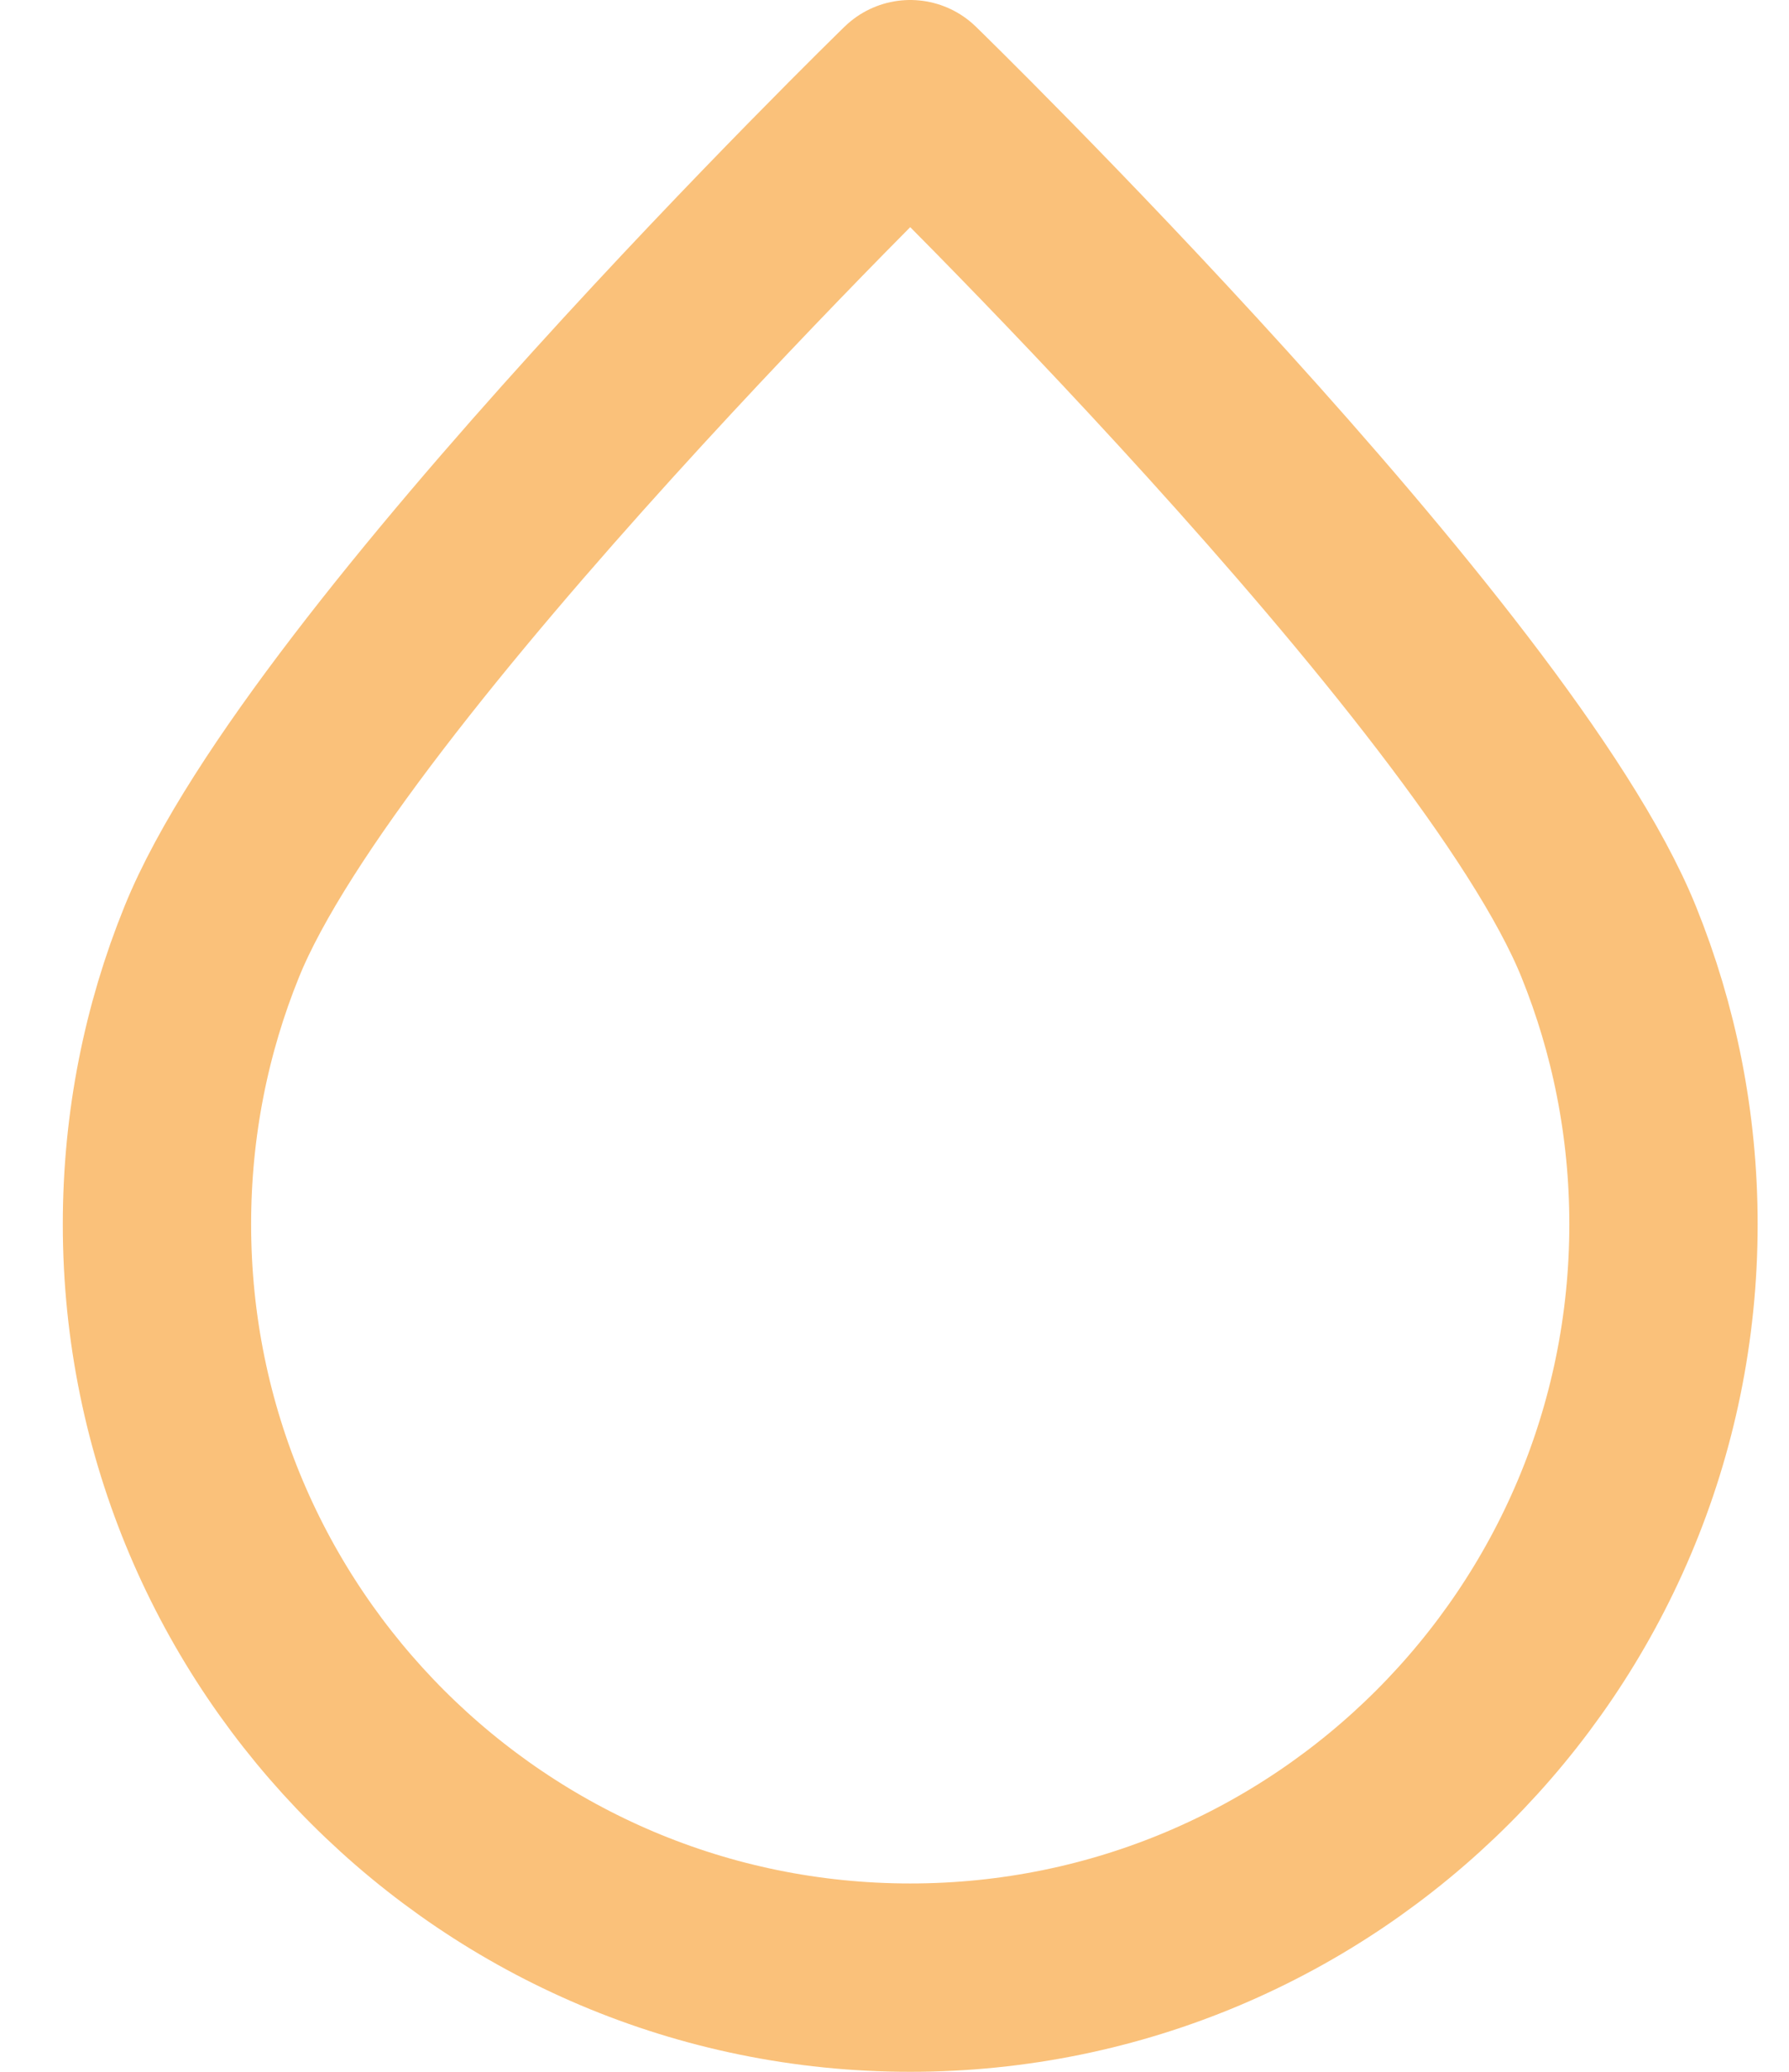<svg width="19" height="22" viewBox="0 0 19 22" fill="none" xmlns="http://www.w3.org/2000/svg">
<path id="Icon" d="M17.667 13C17.667 17.418 14.085 21 9.667 21C5.249 21 1.667 17.418 1.667 13C1.667 11.939 1.873 10.926 2.249 10C3.435 7.068 9.667 1 9.667 1C9.667 1 15.899 7.068 17.085 10C17.46 10.926 17.667 11.939 17.667 13Z" stroke="#FAC17A" stroke-width="2" stroke-linecap="round" stroke-linejoin="round"/>
</svg>
